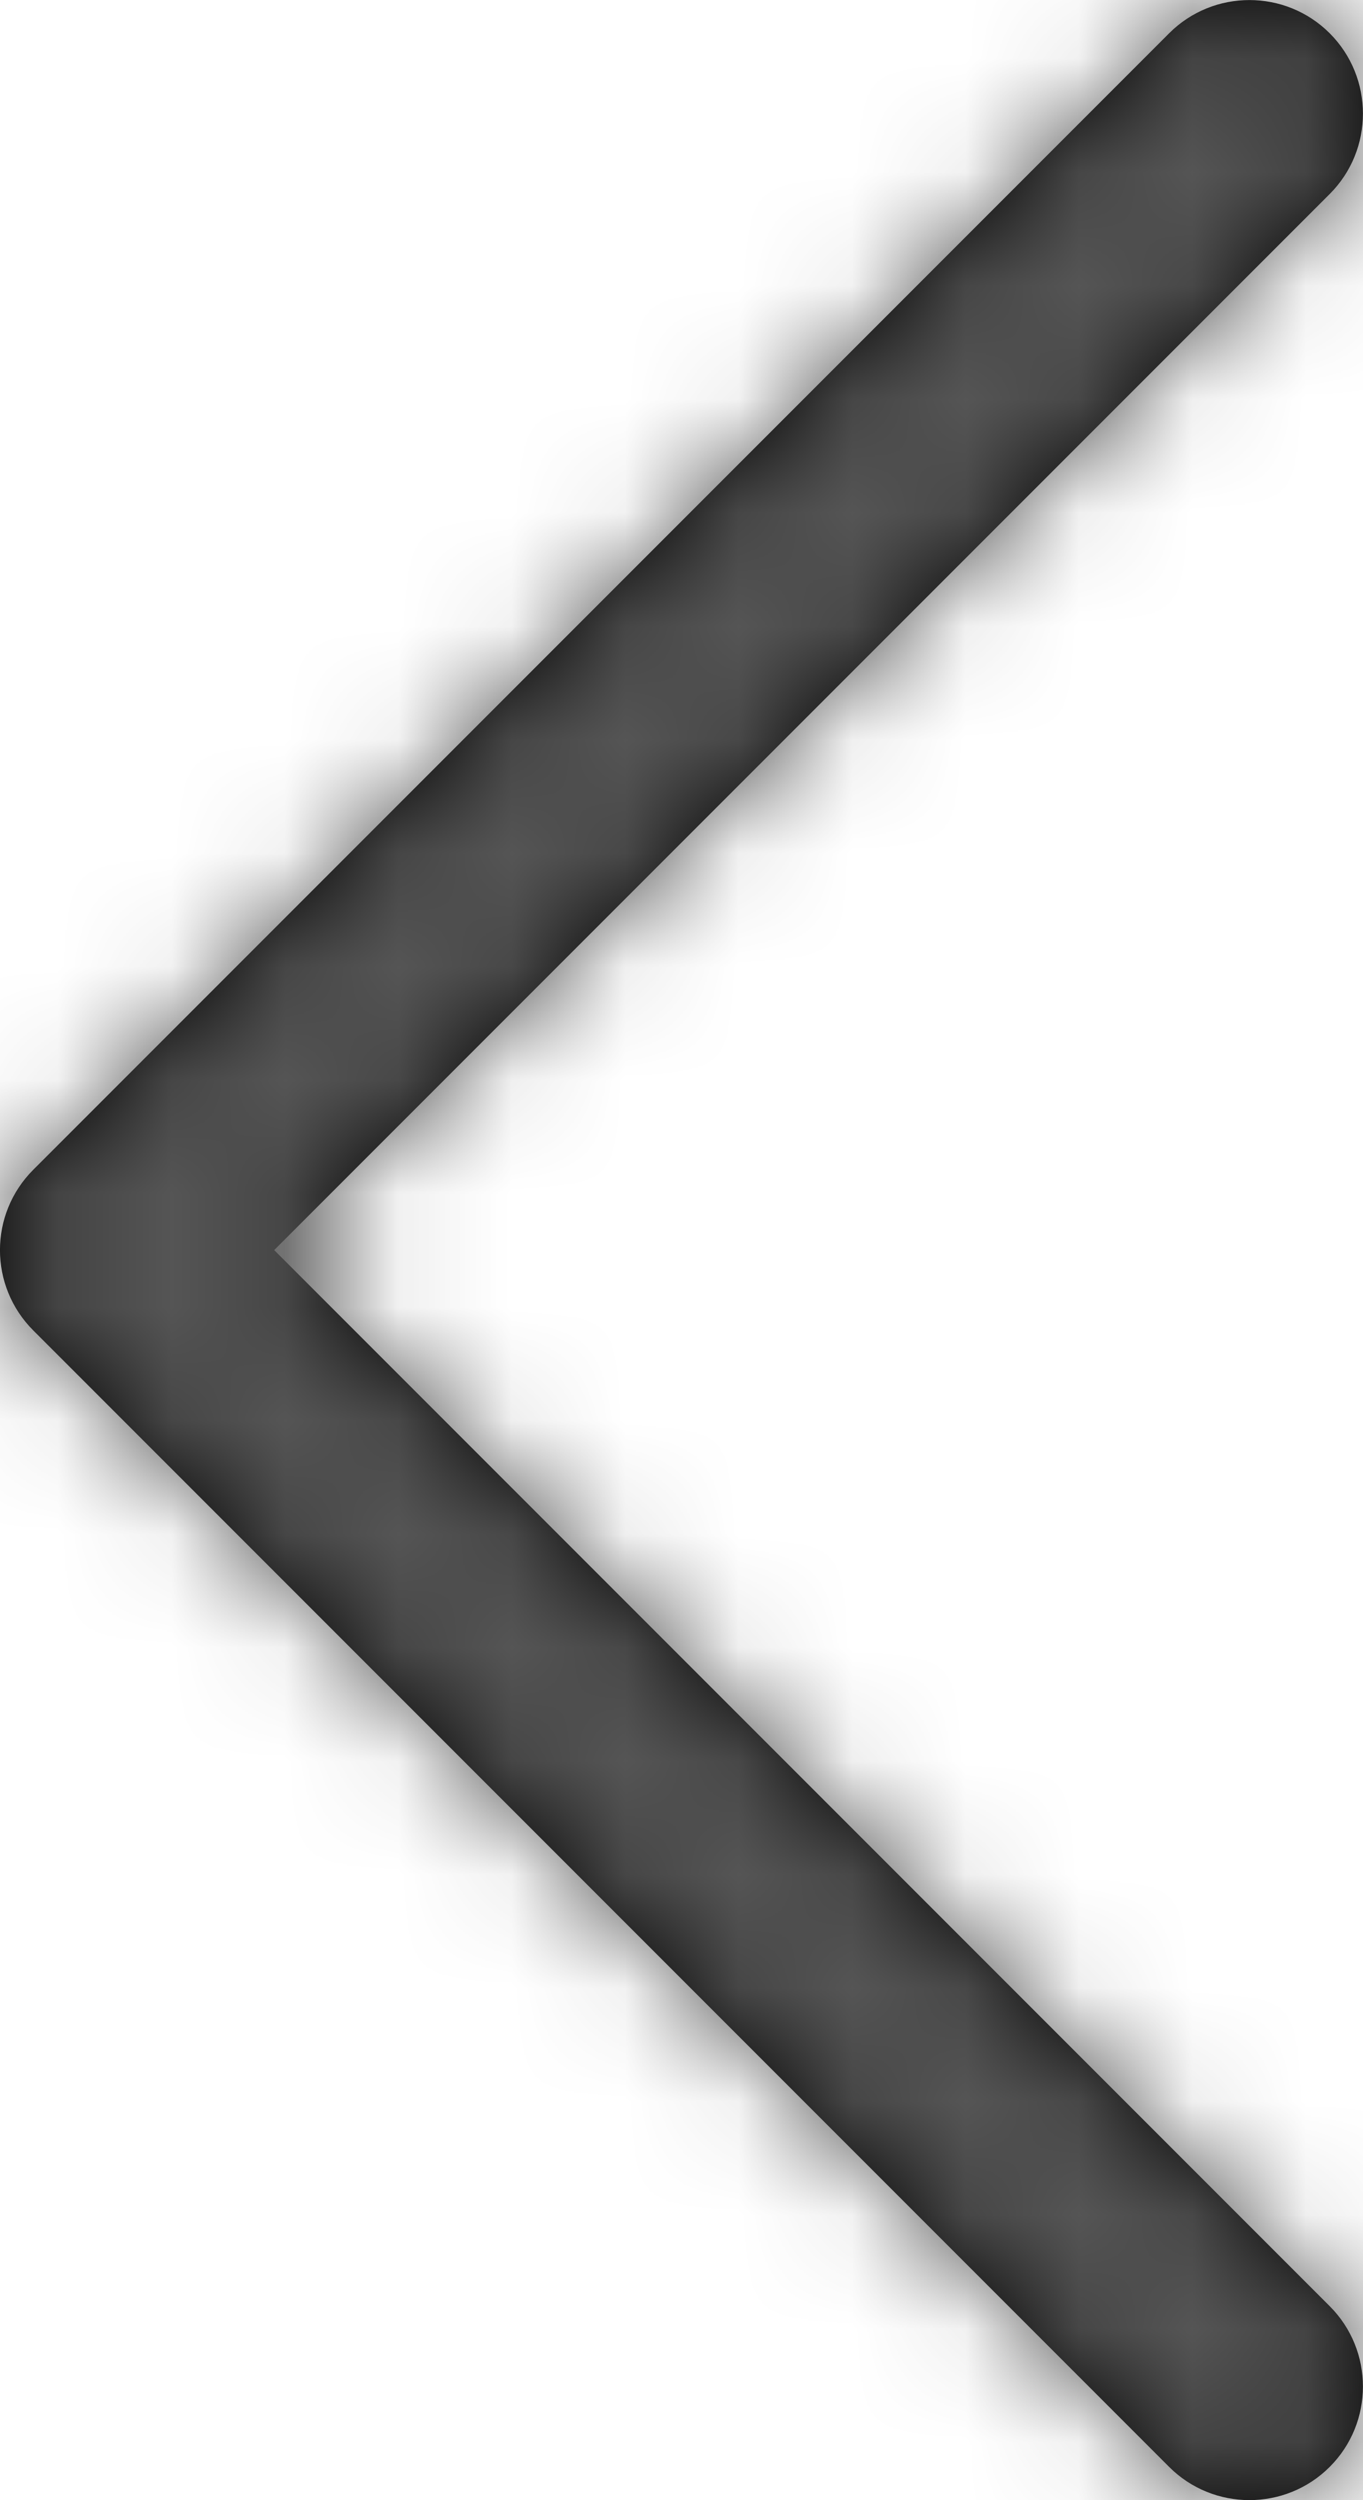 <?xml version="1.0" encoding="UTF-8"?>
<svg width="12px" height="22px" viewBox="0 0 12 22" version="1.1" xmlns="http://www.w3.org/2000/svg" xmlns:xlink="http://www.w3.org/1999/xlink">
    <!-- Generator: Sketch 56.2 (81672) - https://sketch.com -->
    <title>chevron-left-24px</title>
    <desc>Created with Sketch.</desc>
    <defs>
        <path d="M10.293,22.707 L0.293,12.707 C-0.098,12.316 -0.098,11.684 0.293,11.293 L10.293,1.293 C10.683,0.903 11.317,0.903 11.707,1.293 C12.097,1.683 12.097,2.317 11.707,2.707 L2.414,12 L11.707,21.293 C12.097,21.683 12.097,22.317 11.707,22.707 C11.317,23.097 10.683,23.097 10.293,22.707 Z" id="path-1"></path>
    </defs>
    <g id="Solo-Icons-Final" stroke="none" stroke-width="1" fill="none" fill-rule="evenodd">
        <g id="All-Nucleo-Icons" transform="translate(-614, -1429)">
            <g id="Solo/Nucleo/24px/chevron-left" transform="translate(614, 1428)">
                <g id="left-arrow">
                    <g id="Colour/Default-Colour">
                        <mask id="mask-2" fill="white">
                            <use xlink:href="#path-1"></use>
                        </mask>
                        <use id="Mask" fill="#000000" fill-rule="nonzero" xlink:href="#path-1"></use>
                        <g id="Colour/Vault-Text-Grey-(Default)" mask="url(#mask-2)" fill="#555555">
                            <g transform="translate(-26, -20)" id="Colour">
                                <rect x="0" y="0" width="64" height="64"></rect>
                            </g>
                        </g>
                    </g>
                </g>
            </g>
        </g>
    </g>
</svg>